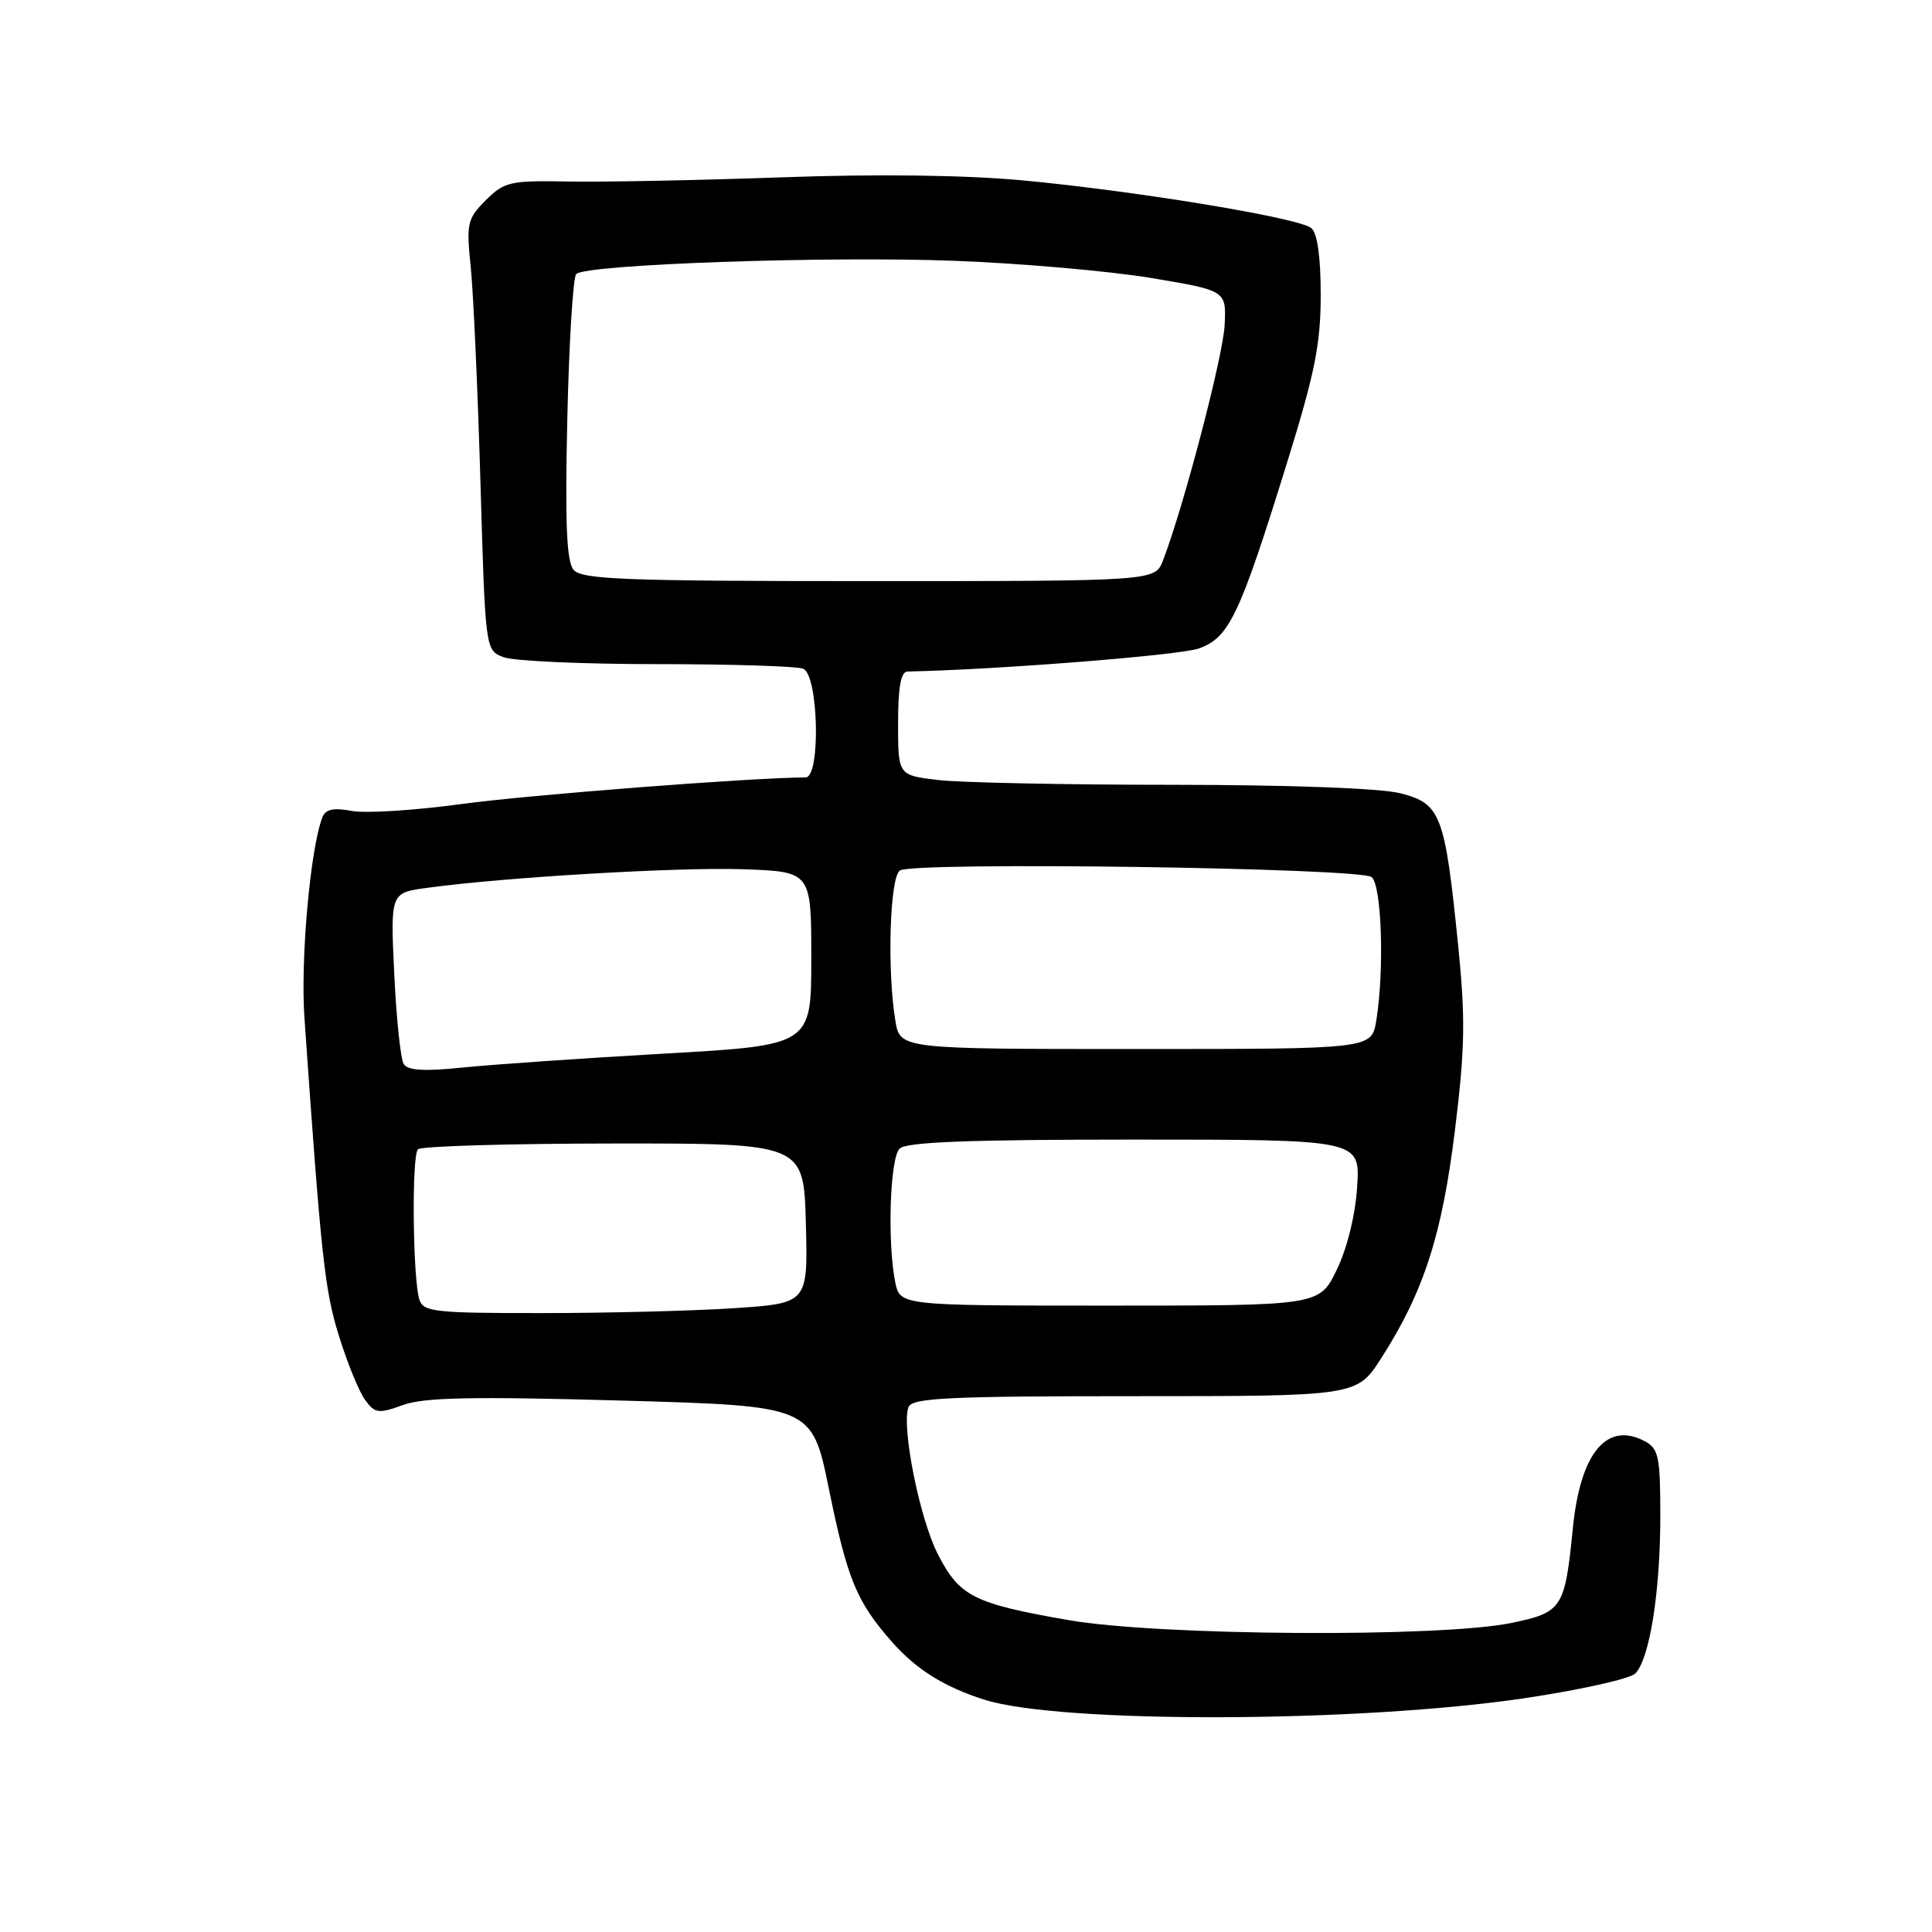 <?xml version="1.0" encoding="UTF-8" standalone="no"?>
<!DOCTYPE svg PUBLIC "-//W3C//DTD SVG 1.1//EN" "http://www.w3.org/Graphics/SVG/1.1/DTD/svg11.dtd" >
<svg xmlns="http://www.w3.org/2000/svg" xmlns:xlink="http://www.w3.org/1999/xlink" version="1.1" viewBox="0 0 256 256">
 <g >
 <path fill="currentColor"
d=" M 201.95 225.03 C 209.34 223.93 215.97 222.46 216.68 221.75 C 218.58 219.85 220.00 210.92 220.00 200.90 C 220.00 193.04 219.78 191.95 217.96 190.98 C 212.91 188.28 209.40 192.51 208.41 202.50 C 207.36 213.11 207.01 213.65 200.31 215.04 C 190.94 217.00 153.53 216.76 141.57 214.67 C 129.01 212.48 127.14 211.54 124.27 205.94 C 121.85 201.22 119.41 188.99 120.38 186.45 C 120.85 185.23 125.61 185.00 150.36 185.00 C 179.79 185.00 179.79 185.00 183.03 179.95 C 188.64 171.21 191.09 163.63 192.79 149.74 C 194.13 138.86 194.19 134.93 193.20 125.14 C 191.45 107.87 190.91 106.47 185.54 105.11 C 182.86 104.44 170.94 104.00 155.31 103.99 C 141.11 103.99 127.14 103.70 124.25 103.35 C 119.00 102.72 119.00 102.72 119.00 95.86 C 119.00 91.05 119.37 88.99 120.25 88.98 C 132.07 88.74 156.31 86.83 158.84 85.93 C 162.88 84.49 164.23 81.65 170.56 61.25 C 174.22 49.46 175.00 45.58 175.00 39.10 C 175.00 34.03 174.56 30.88 173.75 30.22 C 172.11 28.86 150.62 25.32 135.50 23.90 C 127.87 23.19 116.21 23.04 103.50 23.50 C 92.50 23.89 79.79 24.14 75.26 24.05 C 67.58 23.91 66.83 24.08 64.37 26.53 C 61.92 28.99 61.78 29.59 62.37 35.34 C 62.72 38.73 63.30 51.55 63.66 63.83 C 64.31 86.17 64.31 86.17 66.72 87.08 C 68.05 87.59 77.16 88.00 86.98 88.00 C 96.80 88.00 105.55 88.27 106.42 88.61 C 108.46 89.39 108.77 102.99 106.75 103.01 C 99.31 103.06 70.03 105.33 61.22 106.53 C 55.01 107.38 48.44 107.80 46.61 107.45 C 44.16 107.00 43.13 107.22 42.71 108.32 C 41.11 112.49 39.80 127.15 40.34 134.87 C 42.56 166.72 43.03 170.99 44.91 177.01 C 46.02 180.60 47.58 184.41 48.38 185.50 C 49.68 187.29 50.15 187.35 53.40 186.17 C 56.19 185.16 62.62 185.03 82.29 185.58 C 107.59 186.29 107.59 186.29 109.83 197.27 C 112.29 209.30 113.49 212.21 118.17 217.54 C 121.39 221.20 125.09 223.52 130.44 225.22 C 140.46 228.40 179.95 228.29 201.95 225.03 Z  M 55.57 172.21 C 54.69 169.44 54.53 153.13 55.38 152.29 C 55.79 151.87 67.46 151.53 81.32 151.52 C 106.50 151.50 106.50 151.50 106.78 162.10 C 107.06 172.69 107.06 172.69 97.28 173.34 C 91.90 173.70 80.44 173.99 71.82 173.99 C 57.62 174.00 56.08 173.83 55.57 172.21 Z  M 118.62 169.88 C 117.56 164.55 117.92 153.48 119.20 152.20 C 120.08 151.32 128.38 151.00 150.32 151.00 C 180.23 151.00 180.23 151.00 179.83 157.25 C 179.59 161.01 178.51 165.39 177.13 168.25 C 174.82 173.00 174.82 173.00 147.04 173.00 C 119.25 173.00 119.25 173.00 118.62 169.88 Z  M 53.49 140.98 C 53.08 140.32 52.52 134.95 52.24 129.05 C 51.73 118.31 51.73 118.31 56.55 117.65 C 66.83 116.24 89.92 114.88 98.50 115.18 C 107.50 115.50 107.50 115.50 107.50 127.00 C 107.50 138.50 107.50 138.50 88.00 139.61 C 77.28 140.22 65.29 141.05 61.36 141.45 C 56.22 141.98 54.02 141.85 53.49 140.98 Z  M 118.64 135.25 C 117.53 128.50 117.90 116.18 119.25 115.34 C 121.14 114.16 180.26 114.99 181.75 116.22 C 183.09 117.32 183.45 128.63 182.36 135.25 C 181.74 139.00 181.74 139.00 150.50 139.00 C 119.26 139.00 119.26 139.00 118.64 135.25 Z  M 76.00 75.50 C 75.07 74.38 74.86 69.31 75.17 55.54 C 75.40 45.39 75.93 36.74 76.35 36.31 C 77.64 35.03 109.55 33.91 126.50 34.56 C 135.30 34.89 147.00 35.92 152.50 36.83 C 162.50 38.50 162.50 38.50 162.27 43.09 C 162.07 47.19 156.84 67.14 154.11 74.25 C 153.05 77.00 153.05 77.00 115.15 77.00 C 82.68 77.00 77.07 76.78 76.00 75.50 Z "/>
</g>
</svg>
